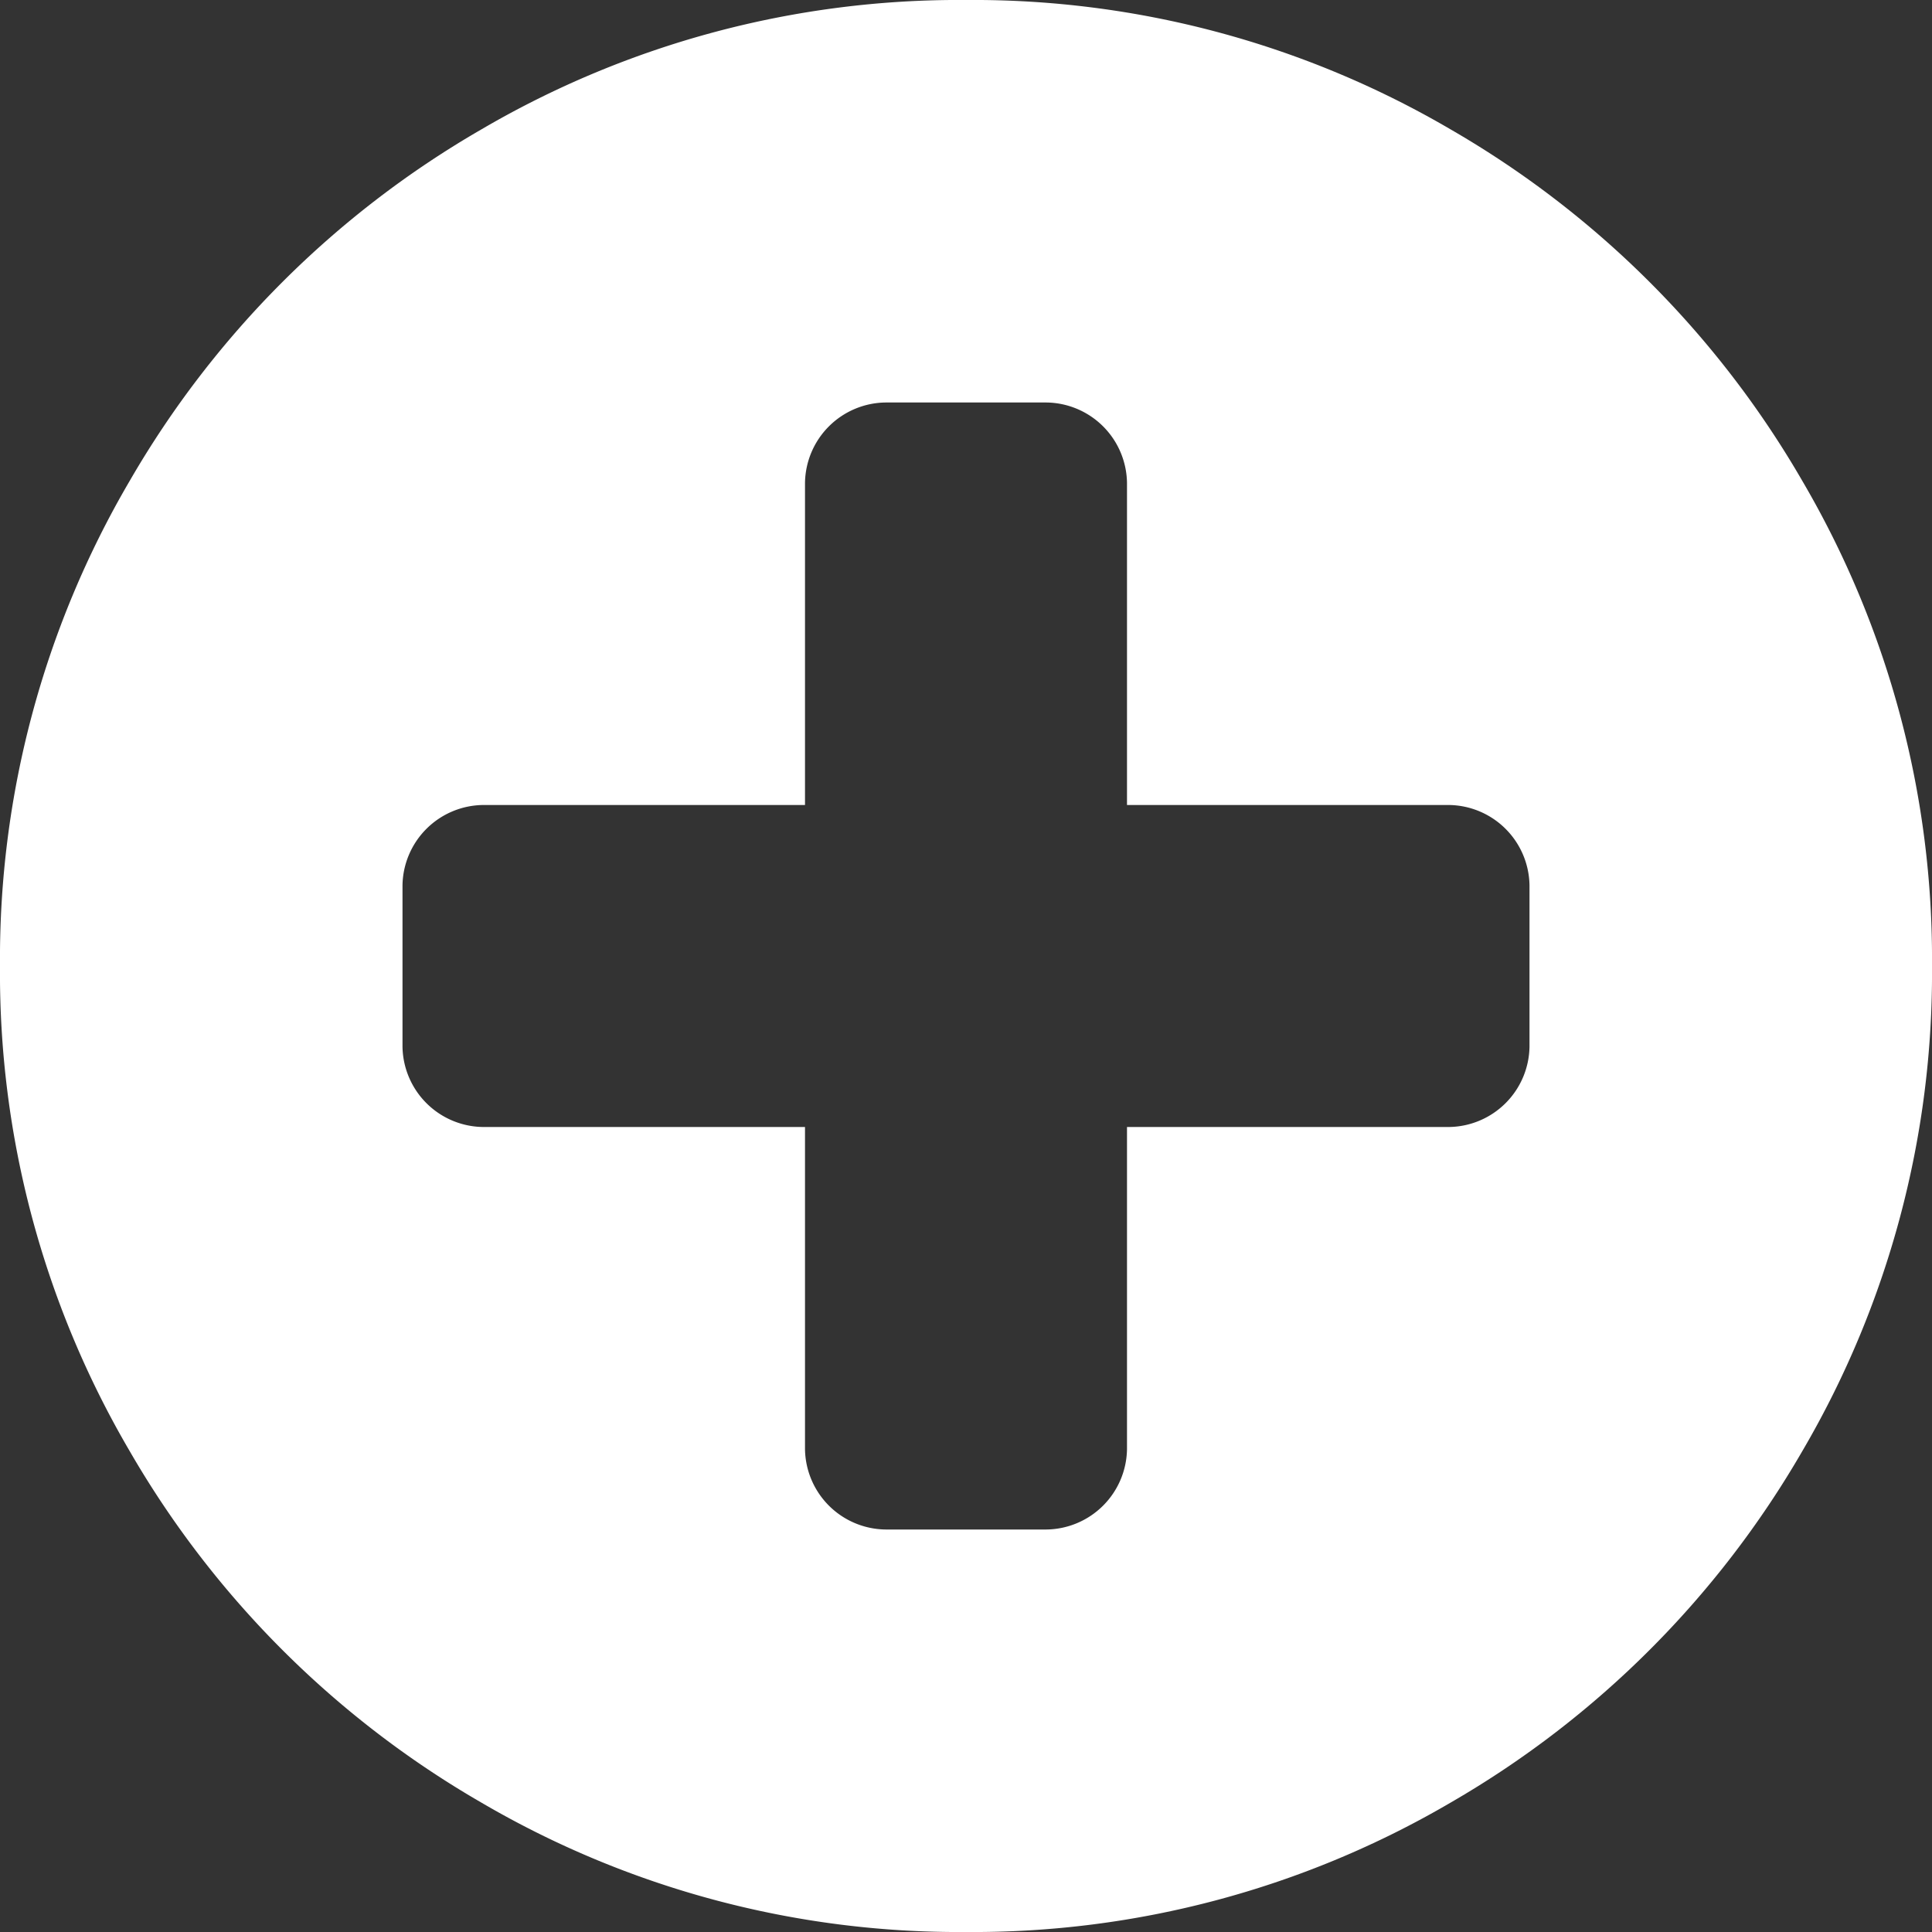 <svg xmlns="http://www.w3.org/2000/svg" width="36" height="36" viewBox="0 0 36 36">
  <rect x="0" y="0" width="36" height="36" fill="#333333" stroke="none"/>
  <defs>
    <style>
      .cls-1 {
        fill: #fff;
      }
    </style>
  </defs>
  <path id="plus-circle" class="cls-1" d="M28.5,19.5v-3A1.52,1.52,0,0,0,27,15H21V9a1.52,1.52,0,0,0-1.5-1.5h-3A1.52,1.52,0,0,0,15,9v6H9a1.52,1.52,0,0,0-1.5,1.5v3A1.52,1.52,0,0,0,9,21h6v6a1.52,1.52,0,0,0,1.5,1.5h3A1.52,1.52,0,0,0,21,27V21h6a1.52,1.52,0,0,0,1.5-1.5ZM36,18a17.609,17.609,0,0,1-2.414,9.035,17.917,17.917,0,0,1-6.551,6.551A17.609,17.609,0,0,1,18,36a17.609,17.609,0,0,1-9.035-2.414,17.917,17.917,0,0,1-6.551-6.551A17.609,17.609,0,0,1,0,18,17.609,17.609,0,0,1,2.414,8.965,17.917,17.917,0,0,1,8.965,2.414,17.609,17.609,0,0,1,18,0a17.609,17.609,0,0,1,9.035,2.414,17.917,17.917,0,0,1,6.551,6.551A17.609,17.609,0,0,1,36,18Z"/>
</svg>
